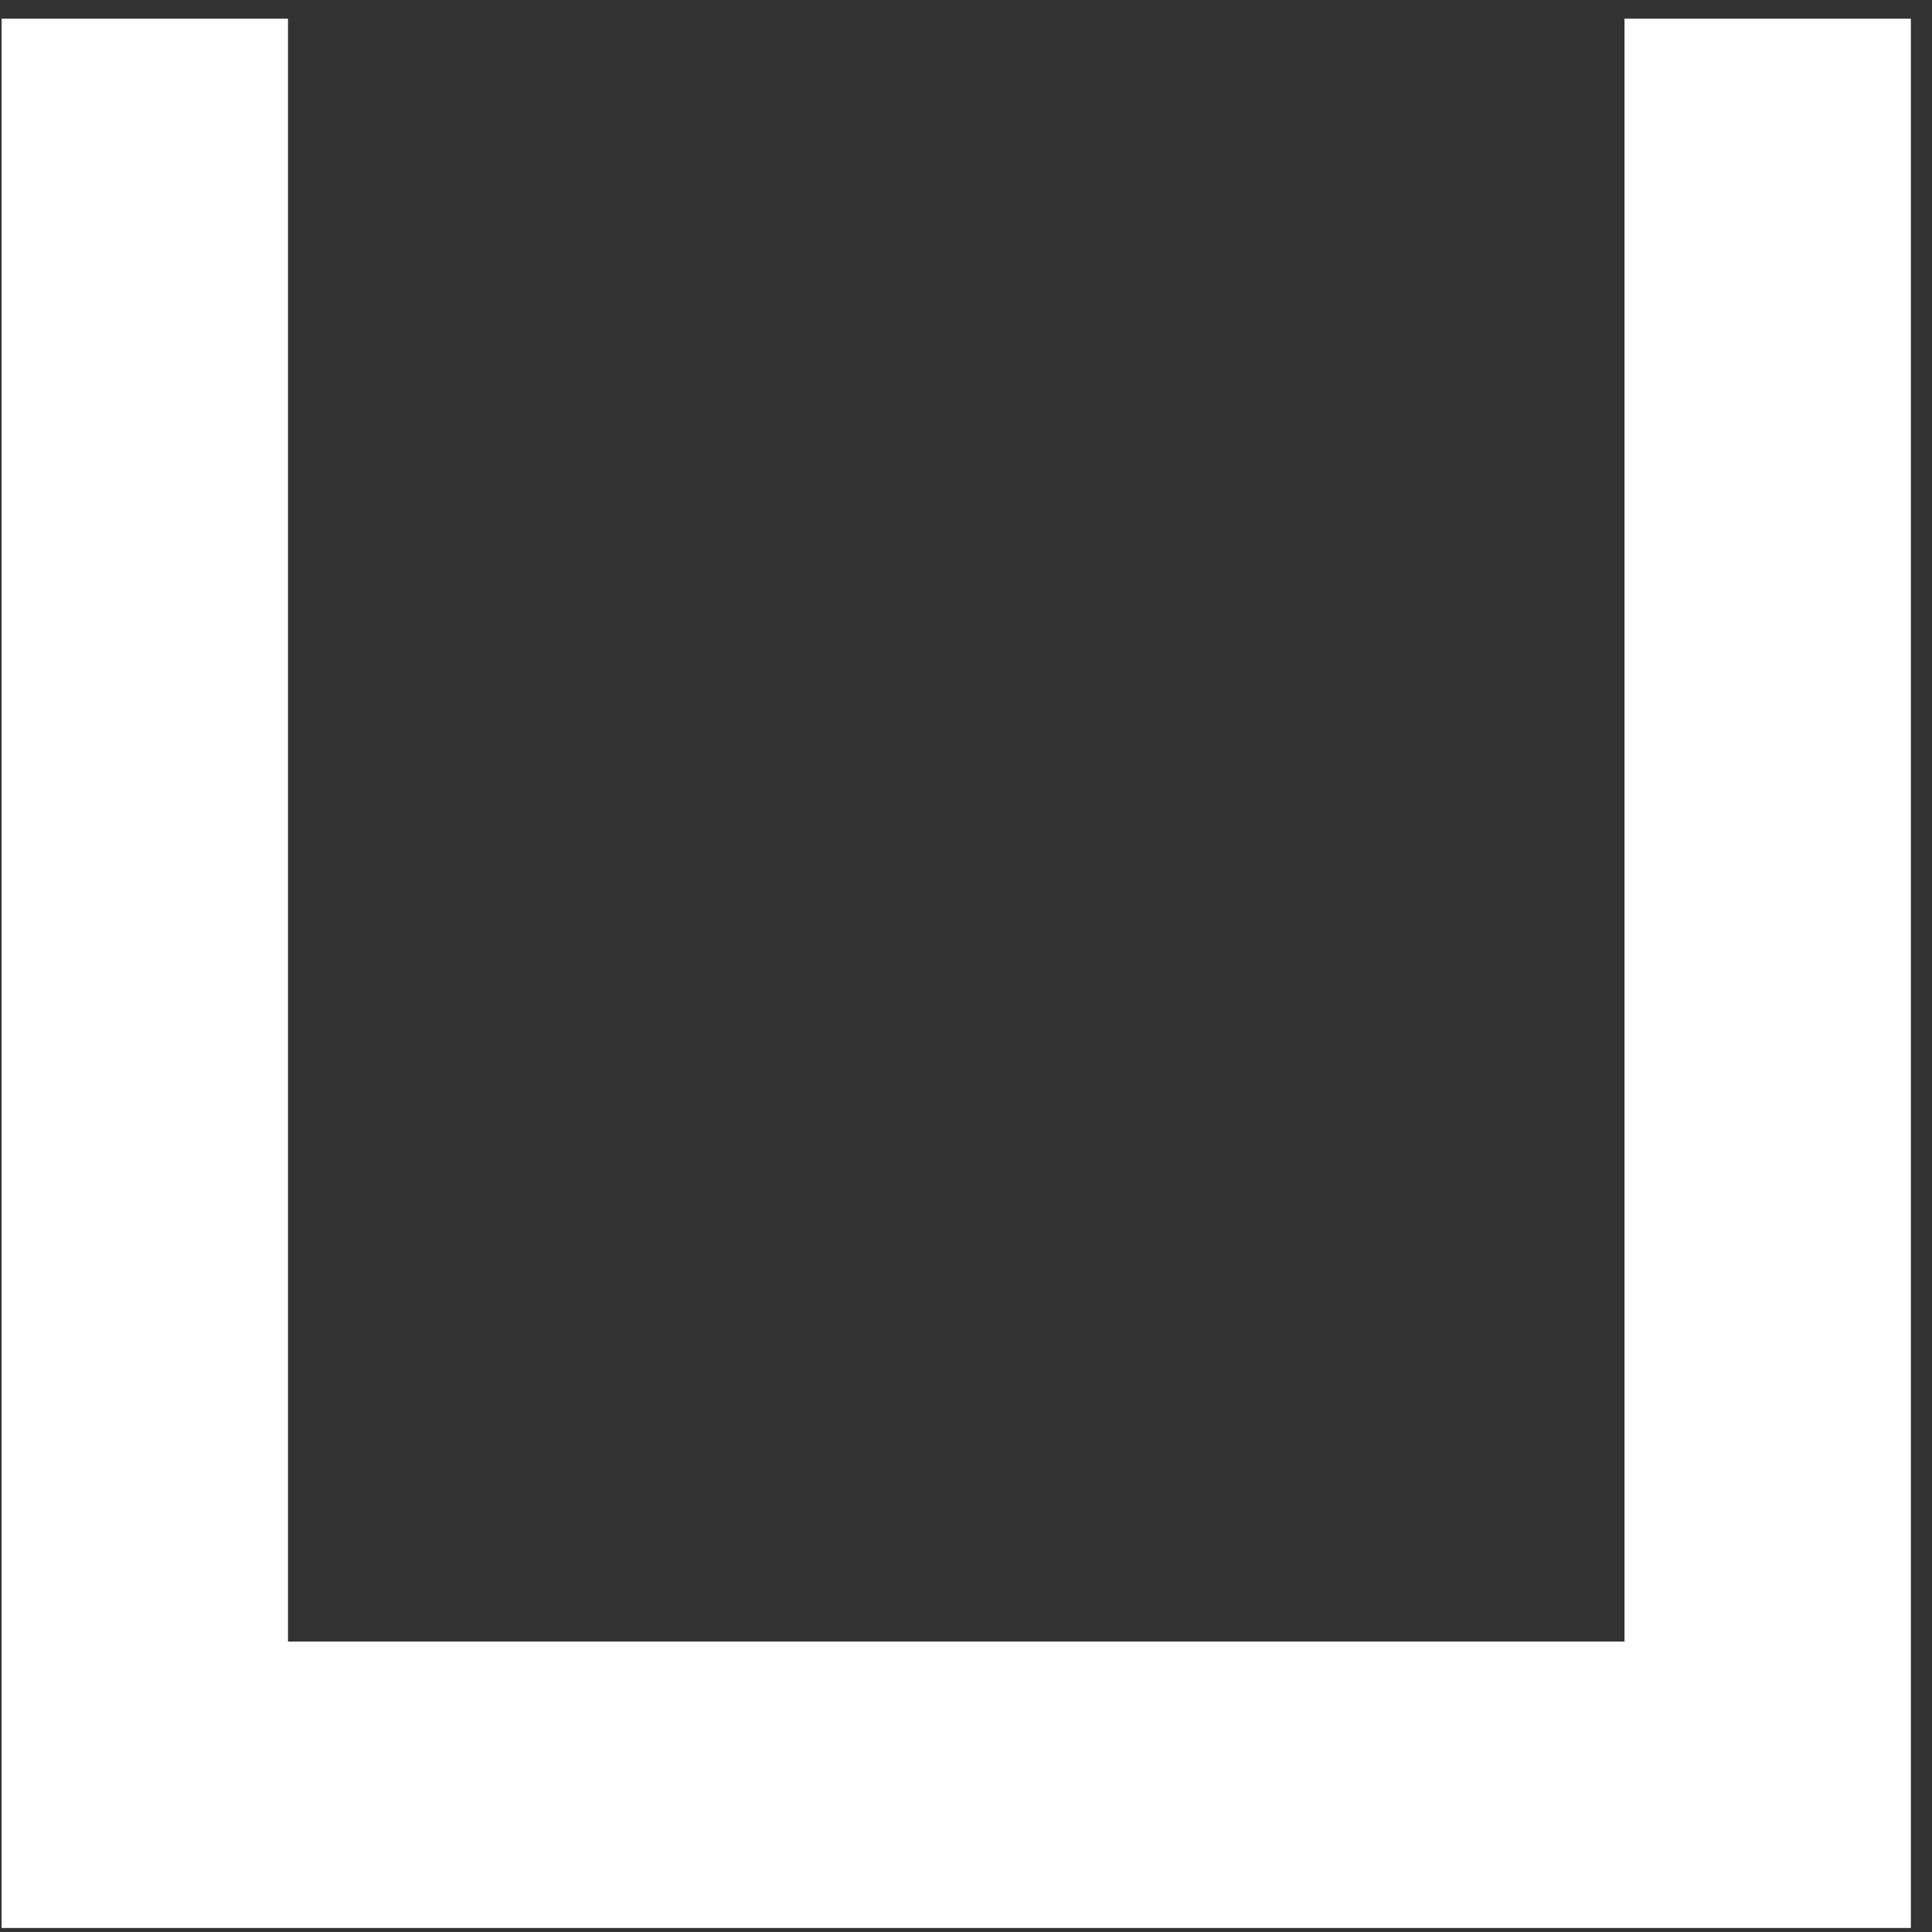 <svg width="85" height="85" viewBox="0 0 85 85" fill="none" xmlns="http://www.w3.org/2000/svg">
<rect x="0" y="0" width="85" height="85" fill="#333333" stroke="none"/>
<path d="M0.07 0.822L12.671 0.822L12.671 72.223L71.471 72.223L71.471 0.822L84.07 0.822L84.07 84.823L0.07 84.823L0.07 0.822Z" fill="white"/>
</svg>
